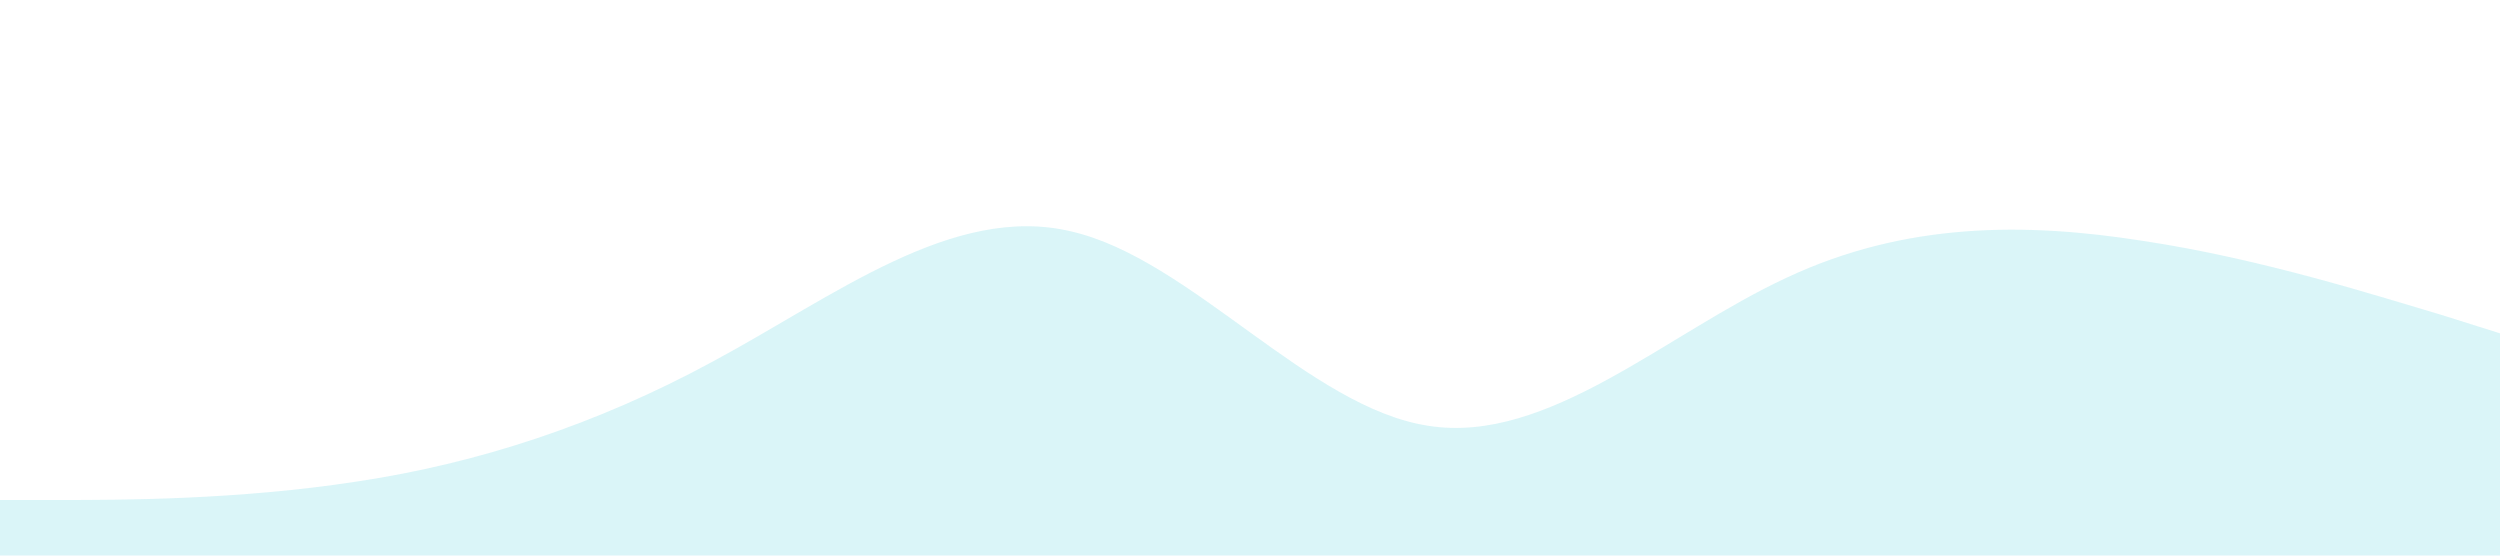 <?xml version="1.0" standalone="no"?><svg xmlns="http://www.w3.org/2000/svg" viewBox="0 0 1440 320"><path fill="#cbf1f5" fill-opacity="0.7" d="M0,288L34.3,288C68.6,288,137,288,206,277.3C274.3,267,343,245,411,208C480,171,549,117,617,133.3C685.7,149,754,235,823,245.3C891.4,256,960,192,1029,160C1097.1,128,1166,128,1234,138.7C1302.9,149,1371,171,1406,181.3L1440,192L1440,320L1405.7,320C1371.4,320,1303,320,1234,320C1165.7,320,1097,320,1029,320C960,320,891,320,823,320C754.3,320,686,320,617,320C548.6,320,480,320,411,320C342.9,320,274,320,206,320C137.1,320,69,320,34,320L0,320Z"></path></svg>